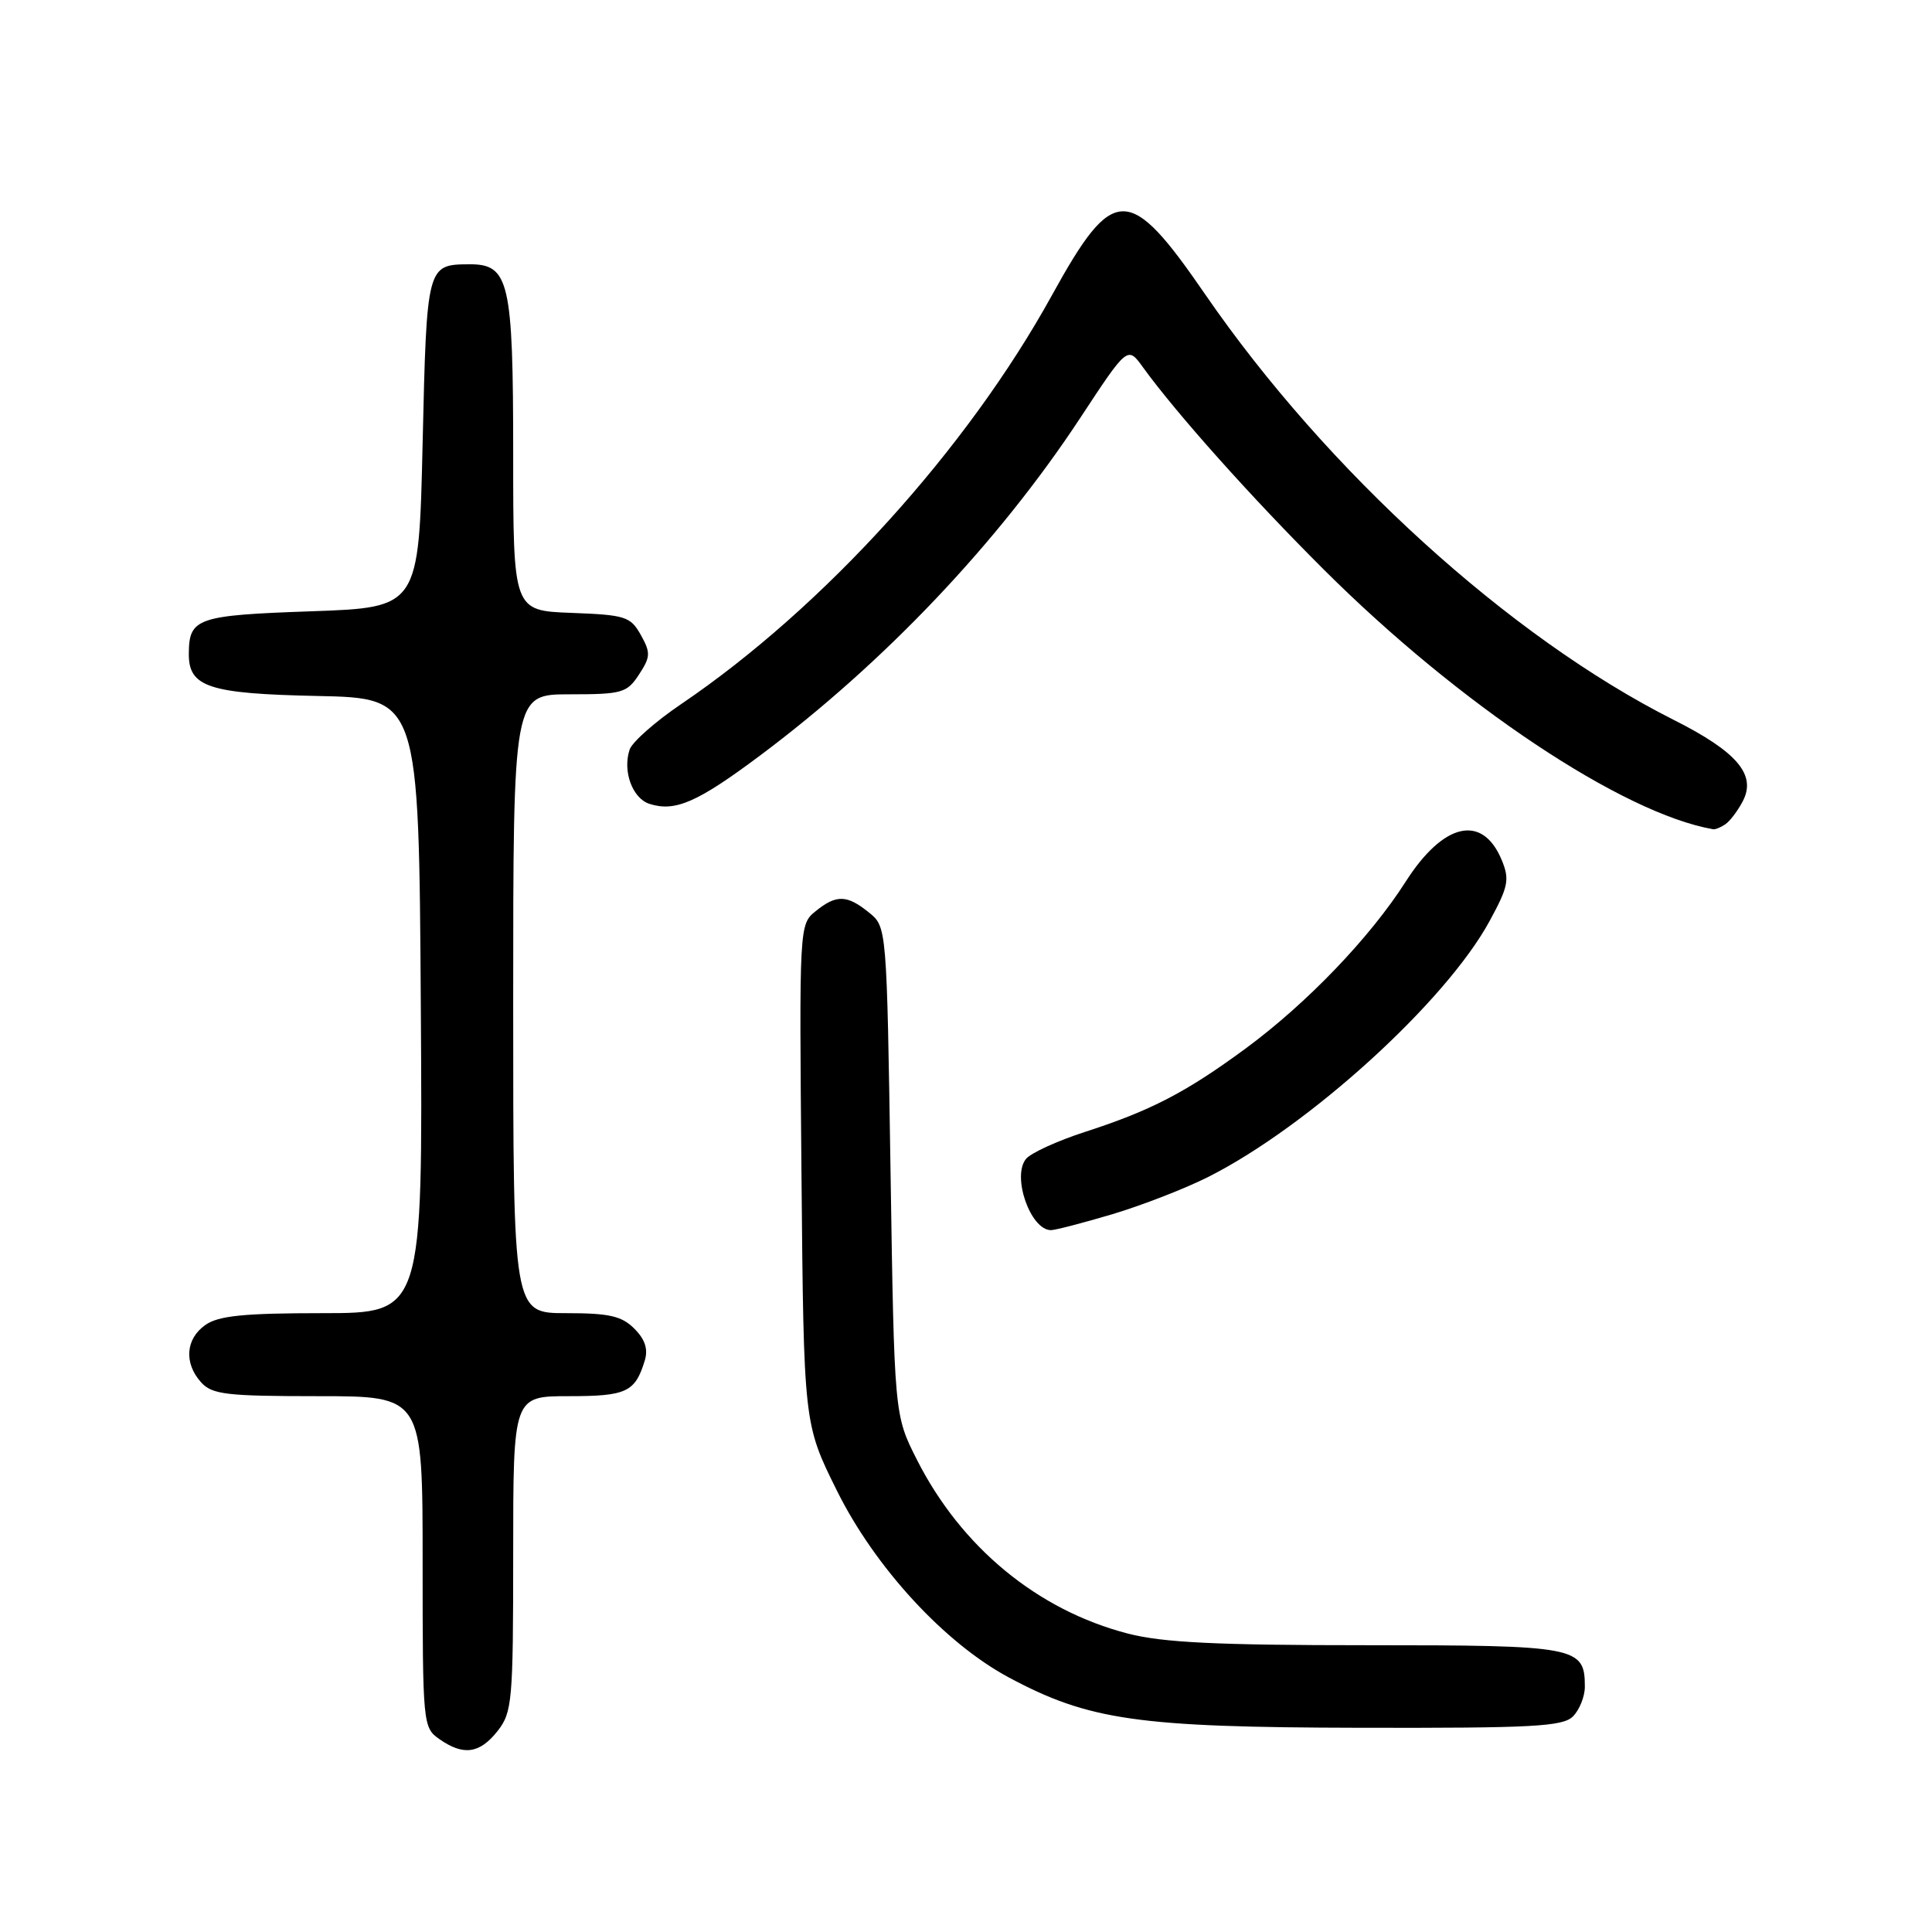 <?xml version="1.0" encoding="UTF-8" standalone="no"?>
<!DOCTYPE svg PUBLIC "-//W3C//DTD SVG 1.1//EN" "http://www.w3.org/Graphics/SVG/1.1/DTD/svg11.dtd" >
<svg xmlns="http://www.w3.org/2000/svg" xmlns:xlink="http://www.w3.org/1999/xlink" version="1.1" viewBox="0 0 256 256">
 <g >
 <path fill="currentColor"
d=" M 65.93 229.37 C 67.87 226.89 68.00 225.46 68.00 205.87 C 68.00 185.00 68.00 185.00 75.38 185.00 C 83.01 185.00 84.15 184.47 85.43 180.30 C 85.90 178.77 85.48 177.48 84.05 176.05 C 82.37 174.37 80.72 174.00 75.00 174.00 C 68.00 174.00 68.00 174.00 68.00 133.00 C 68.00 92.00 68.00 92.00 75.48 92.00 C 82.44 92.00 83.07 91.82 84.67 89.38 C 86.20 87.04 86.23 86.50 84.91 84.13 C 83.54 81.69 82.87 81.48 75.72 81.21 C 68.00 80.92 68.00 80.92 68.00 60.18 C 68.00 37.28 67.47 34.99 62.19 35.02 C 56.56 35.05 56.54 35.12 56.00 58.71 C 55.50 80.50 55.50 80.50 41.21 81.00 C 26.11 81.53 25.05 81.89 25.02 86.60 C 24.98 91.04 27.64 91.92 42.05 92.22 C 55.50 92.50 55.50 92.50 55.76 133.25 C 56.02 174.00 56.02 174.00 42.73 174.00 C 32.32 174.00 28.96 174.34 27.22 175.56 C 24.59 177.40 24.35 180.62 26.65 183.17 C 28.11 184.78 30.01 185.00 42.15 185.00 C 56.00 185.00 56.00 185.00 56.00 206.94 C 56.00 228.49 56.04 228.92 58.22 230.44 C 61.41 232.68 63.56 232.37 65.93 229.37 Z  M 208.43 227.43 C 209.29 226.56 210.00 224.80 210.00 223.50 C 210.00 218.19 209.00 218.00 181.14 218.00 C 161.21 218.00 154.08 217.65 149.46 216.46 C 137.48 213.36 127.37 205.02 121.49 193.41 C 118.50 187.50 118.50 187.50 118.00 155.16 C 117.50 122.82 117.50 122.82 115.14 120.91 C 112.22 118.55 110.82 118.51 108.06 120.75 C 105.91 122.49 105.90 122.70 106.20 155.58 C 106.50 188.66 106.50 188.66 110.88 197.49 C 115.93 207.68 125.16 217.71 133.69 222.28 C 144.28 227.95 150.77 228.88 180.18 228.94 C 203.15 228.99 207.08 228.78 208.43 227.43 Z  M 147.39 160.89 C 151.30 159.72 157.03 157.50 160.12 155.94 C 173.43 149.22 191.56 132.74 197.37 122.06 C 199.87 117.47 200.05 116.54 198.99 113.97 C 196.44 107.81 191.27 108.97 186.25 116.84 C 181.52 124.25 173.17 132.95 165.04 138.94 C 157.16 144.74 152.48 147.17 143.75 149.99 C 140.11 151.17 136.61 152.77 135.96 153.55 C 134.04 155.86 136.54 163.00 139.26 163.00 C 139.83 163.00 143.48 162.05 147.39 160.89 Z  M 228.60 109.23 C 229.21 108.83 230.25 107.46 230.92 106.18 C 232.77 102.67 230.19 99.62 221.76 95.38 C 200.05 84.44 175.83 62.45 159.69 39.00 C 149.59 24.31 147.55 24.32 139.40 39.10 C 128.16 59.50 109.14 80.49 90.28 93.28 C 86.85 95.60 83.77 98.32 83.43 99.32 C 82.47 102.18 83.80 105.80 86.07 106.52 C 89.47 107.60 92.40 106.32 100.66 100.15 C 117.14 87.84 132.26 71.90 143.13 55.39 C 149.41 45.84 149.41 45.84 151.45 48.67 C 155.90 54.81 165.88 65.98 175.45 75.51 C 193.38 93.38 215.01 107.79 227.00 109.88 C 227.28 109.93 228.00 109.64 228.60 109.23 Z "/>
</g>
</svg>